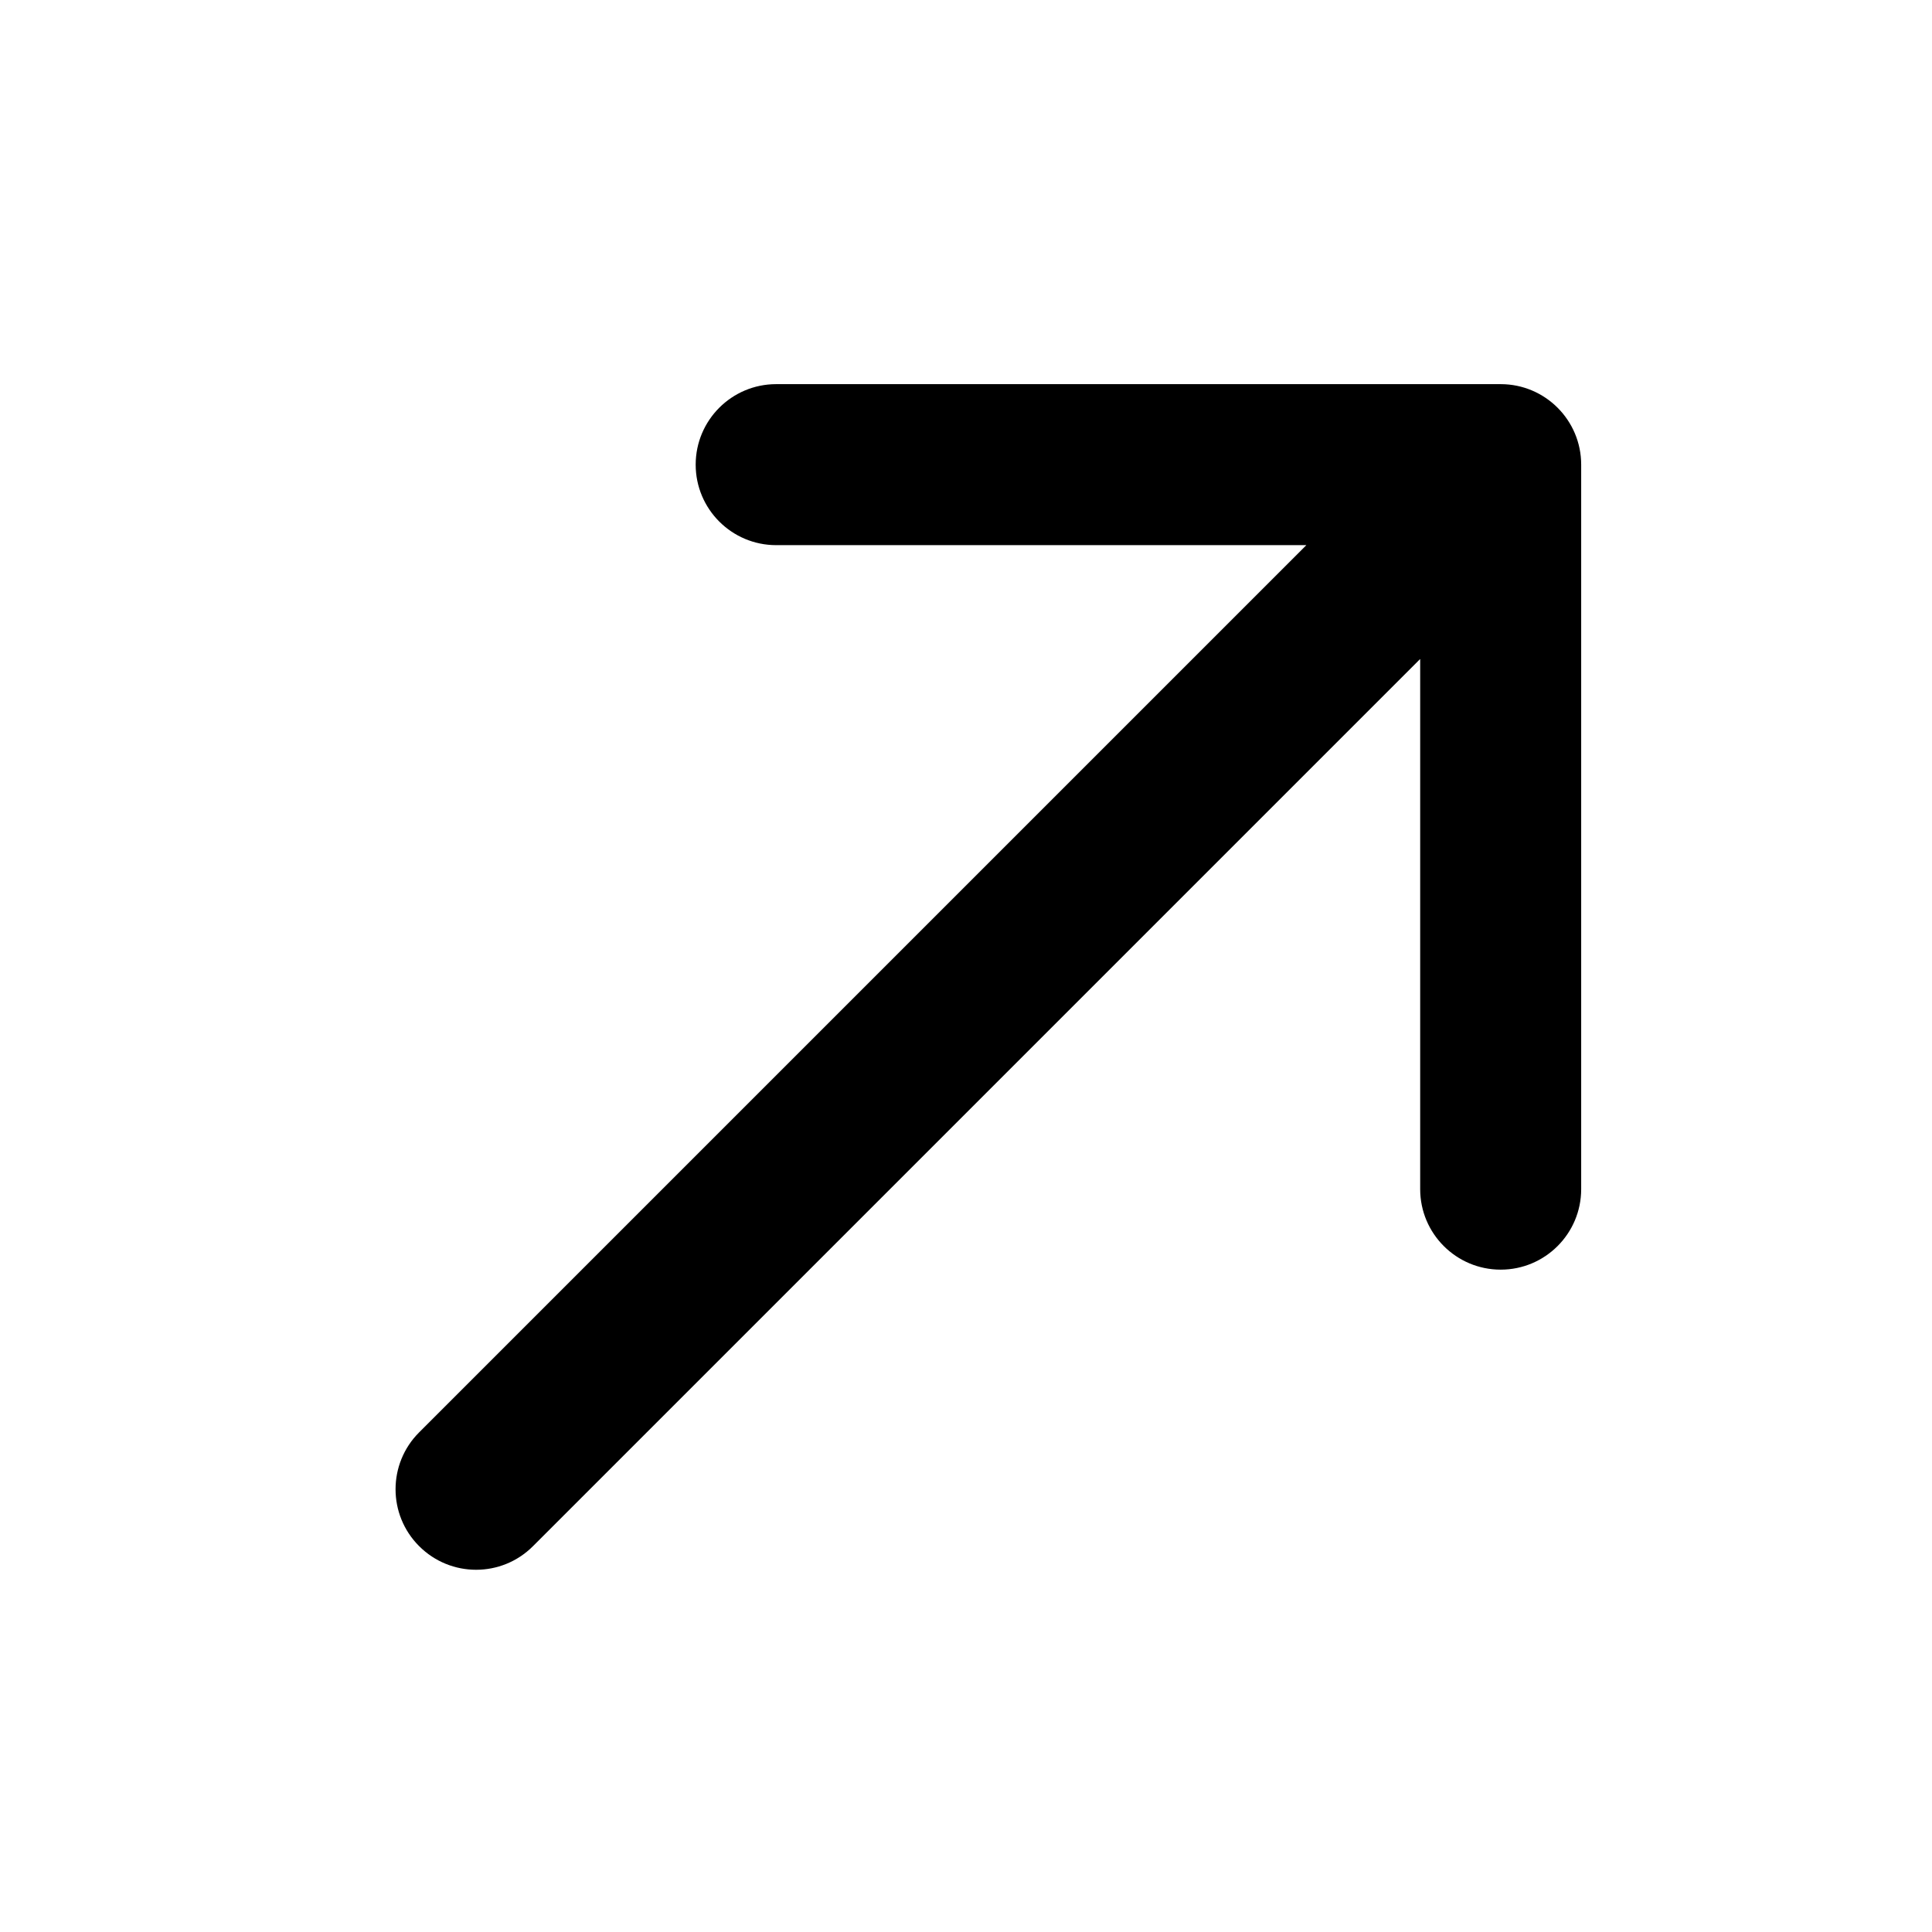 <svg width="24" height="24" viewBox="0 0 24 24" fill="none" xmlns="http://www.w3.org/2000/svg">
<g clip-path="url(#clip0_659_27220)">
<path fill-rule="evenodd" clip-rule="evenodd" d="M9.642 4.772L18.642 4.772C19.194 4.772 19.642 5.22 19.642 5.772V14.772C19.642 15.324 19.194 15.772 18.642 15.772C18.09 15.772 17.642 15.324 17.642 14.772L17.642 8.186L6.621 19.207C6.231 19.598 5.598 19.598 5.207 19.207C4.816 18.817 4.816 18.183 5.207 17.793L16.228 6.772L9.642 6.772C9.09 6.772 8.642 6.324 8.642 5.772C8.642 5.22 9.09 4.772 9.642 4.772Z" fill="black"/>
</g>
<defs>
<clipPath id="clip0_659_27220">
<rect width="24" height="24" fill="white"/>
</clipPath>
</defs>
</svg>
